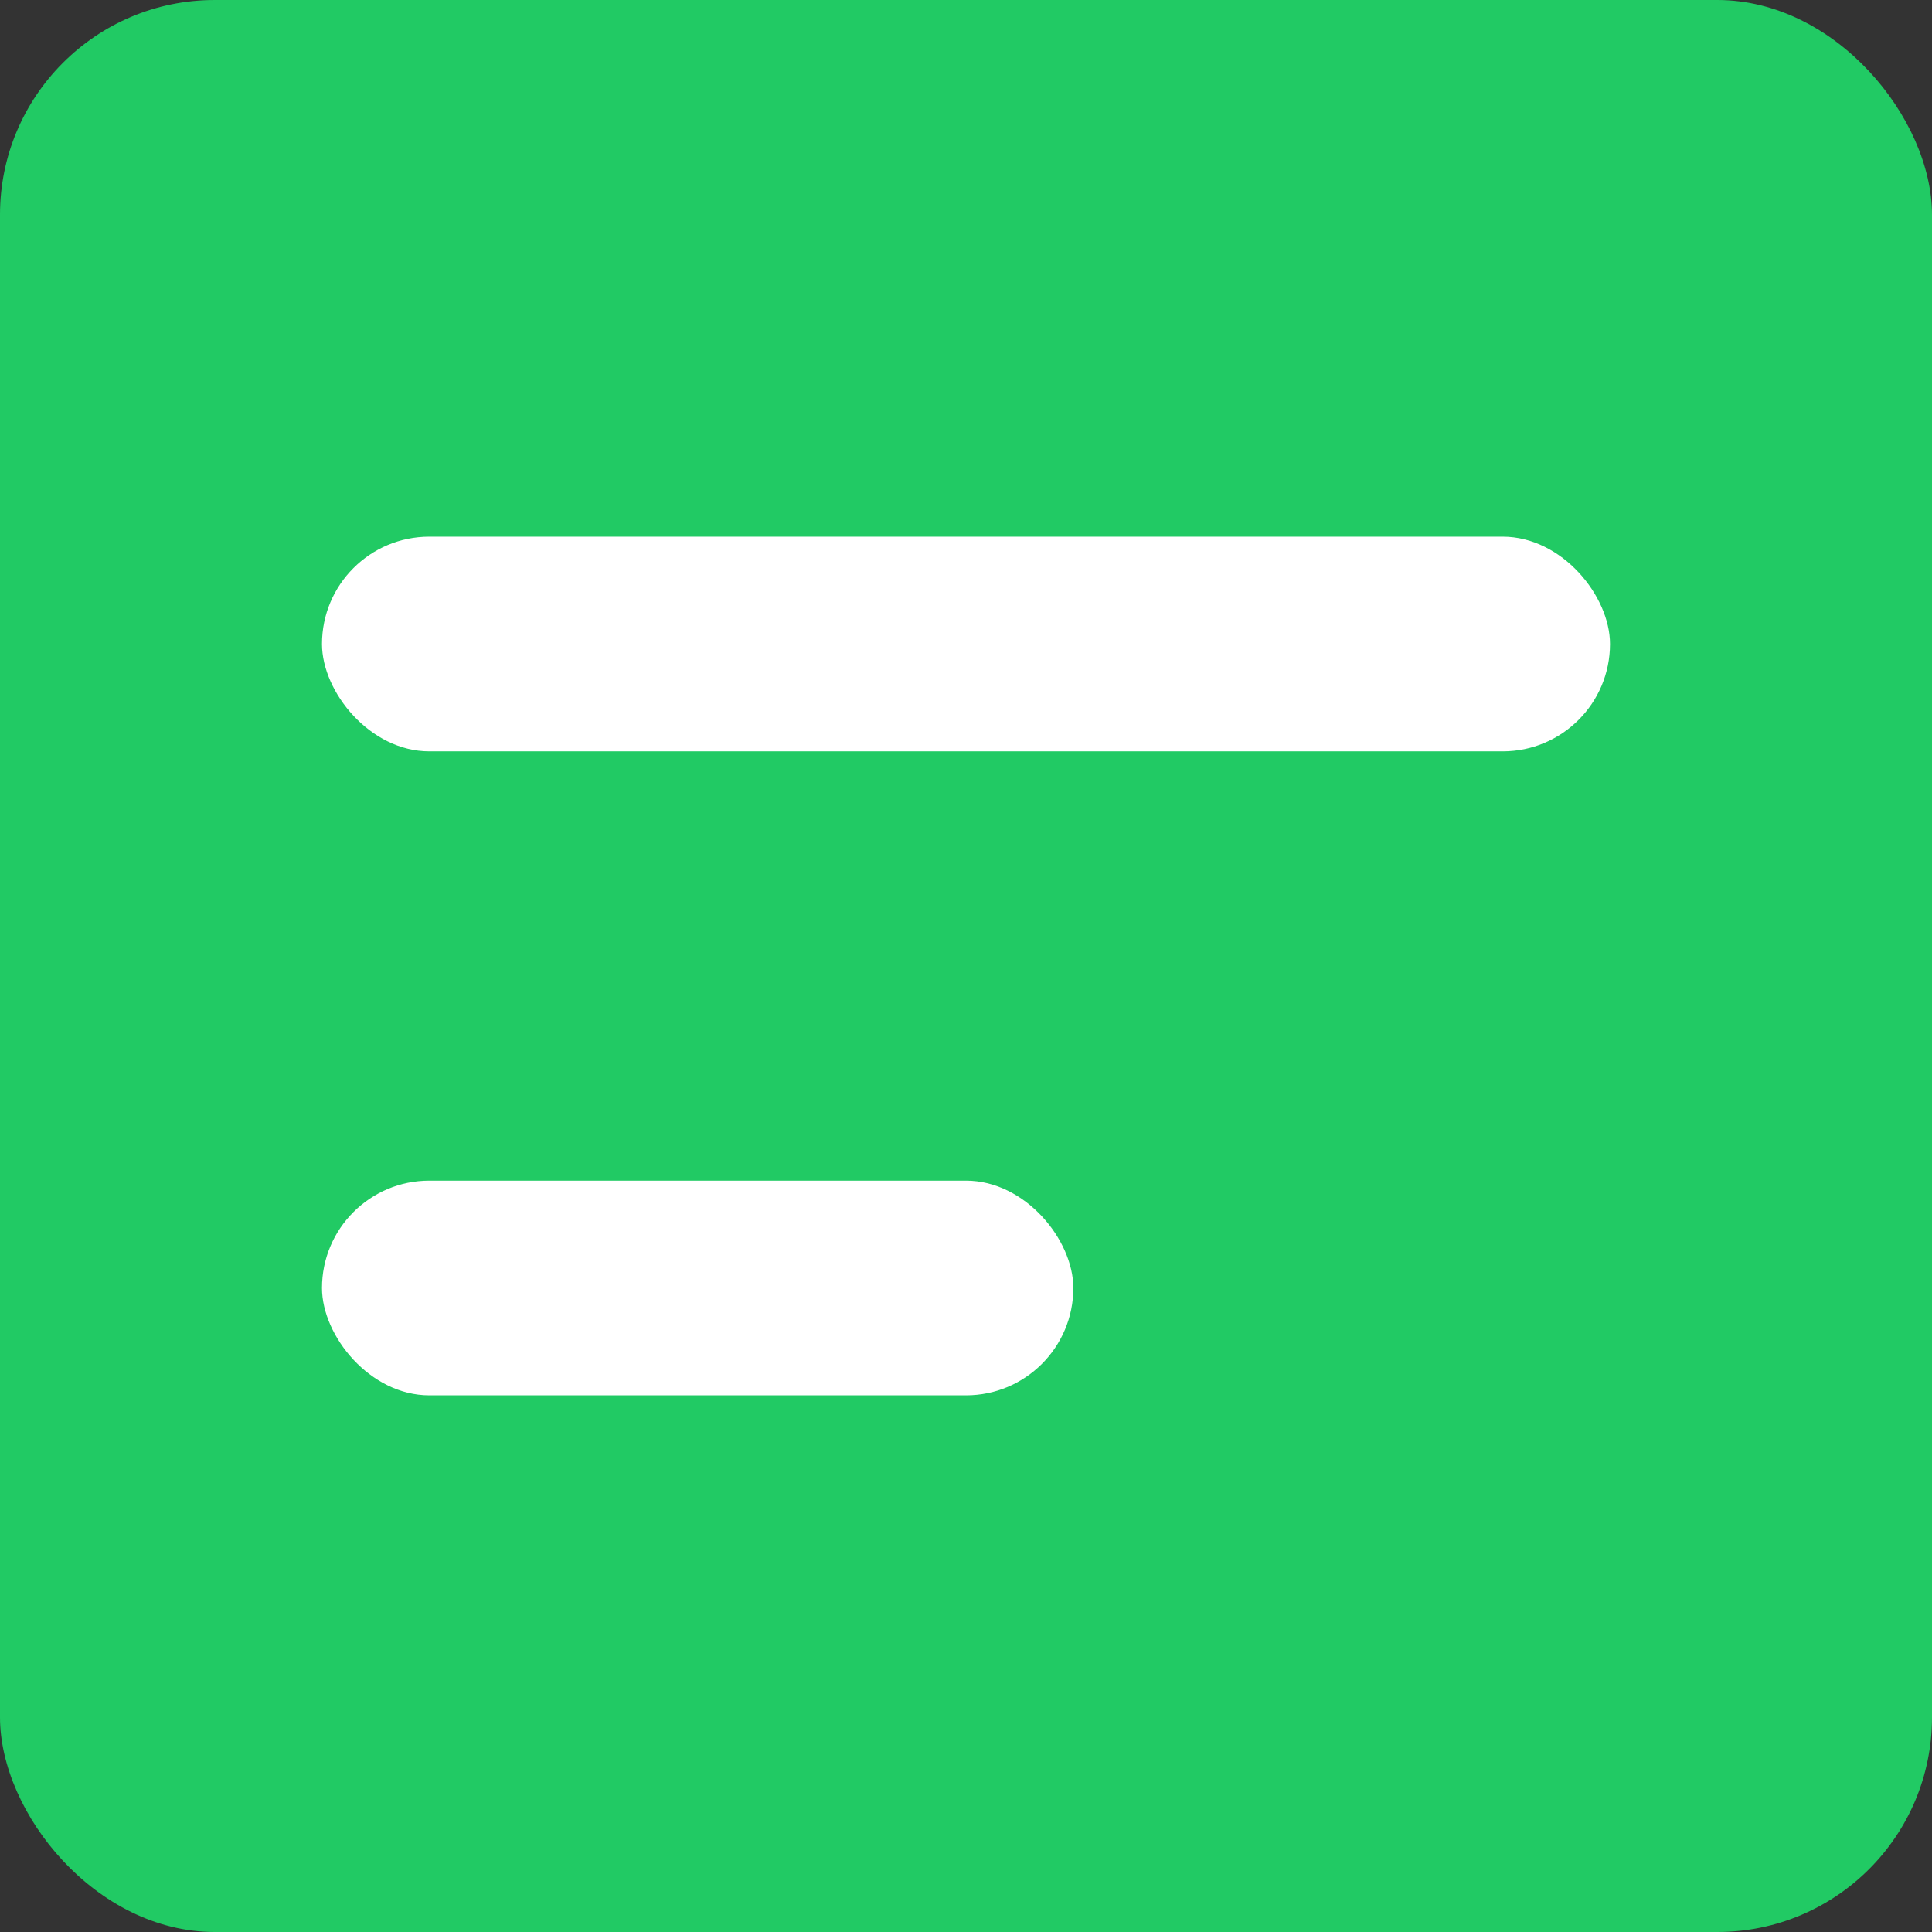 <?xml version="1.0" encoding="UTF-8"?>
<svg width="18px" height="18px" viewBox="0 0 18 18" version="1.1" xmlns="http://www.w3.org/2000/svg" xmlns:xlink="http://www.w3.org/1999/xlink">
    <rect x="0" y="0" width="18" height="18" fill="#333333" stroke="none"/>
    <!-- Generator: Sketch 51.3 (57544) - http://www.bohemiancoding.com/sketch -->
    <title>icons/case-type-text-color</title>
    <desc>Created with Sketch.</desc>
    <defs></defs>
    <g id="Test-Cases-/-Create-&amp;-Edit(v2)" stroke="none" stroke-width="1" fill="none" fill-rule="evenodd">
        <g id="用例操作&amp;状态" transform="translate(-335, -2323)">
            <g id="case-type" transform="translate(145, 2304)">
                <g id="Group-3" transform="translate(0, 4)">
                    <g id="icons/case-type-text-color" transform="translate(190, 15)">
                        <rect id="Rectangle-20" fill="#21CA64" x="0" y="0" width="18" height="18" rx="2"></rect>
                        <rect id="Rectangle-18" fill="#FFFFFF" x="3" y="11" width="7" height="2" rx="1"></rect>
                        <rect id="Rectangle-18" fill="#FFFFFF" x="3" y="5" width="12" height="2" rx="1"></rect>
                    </g>
                </g>
            </g>
        </g>
    </g>
</svg>